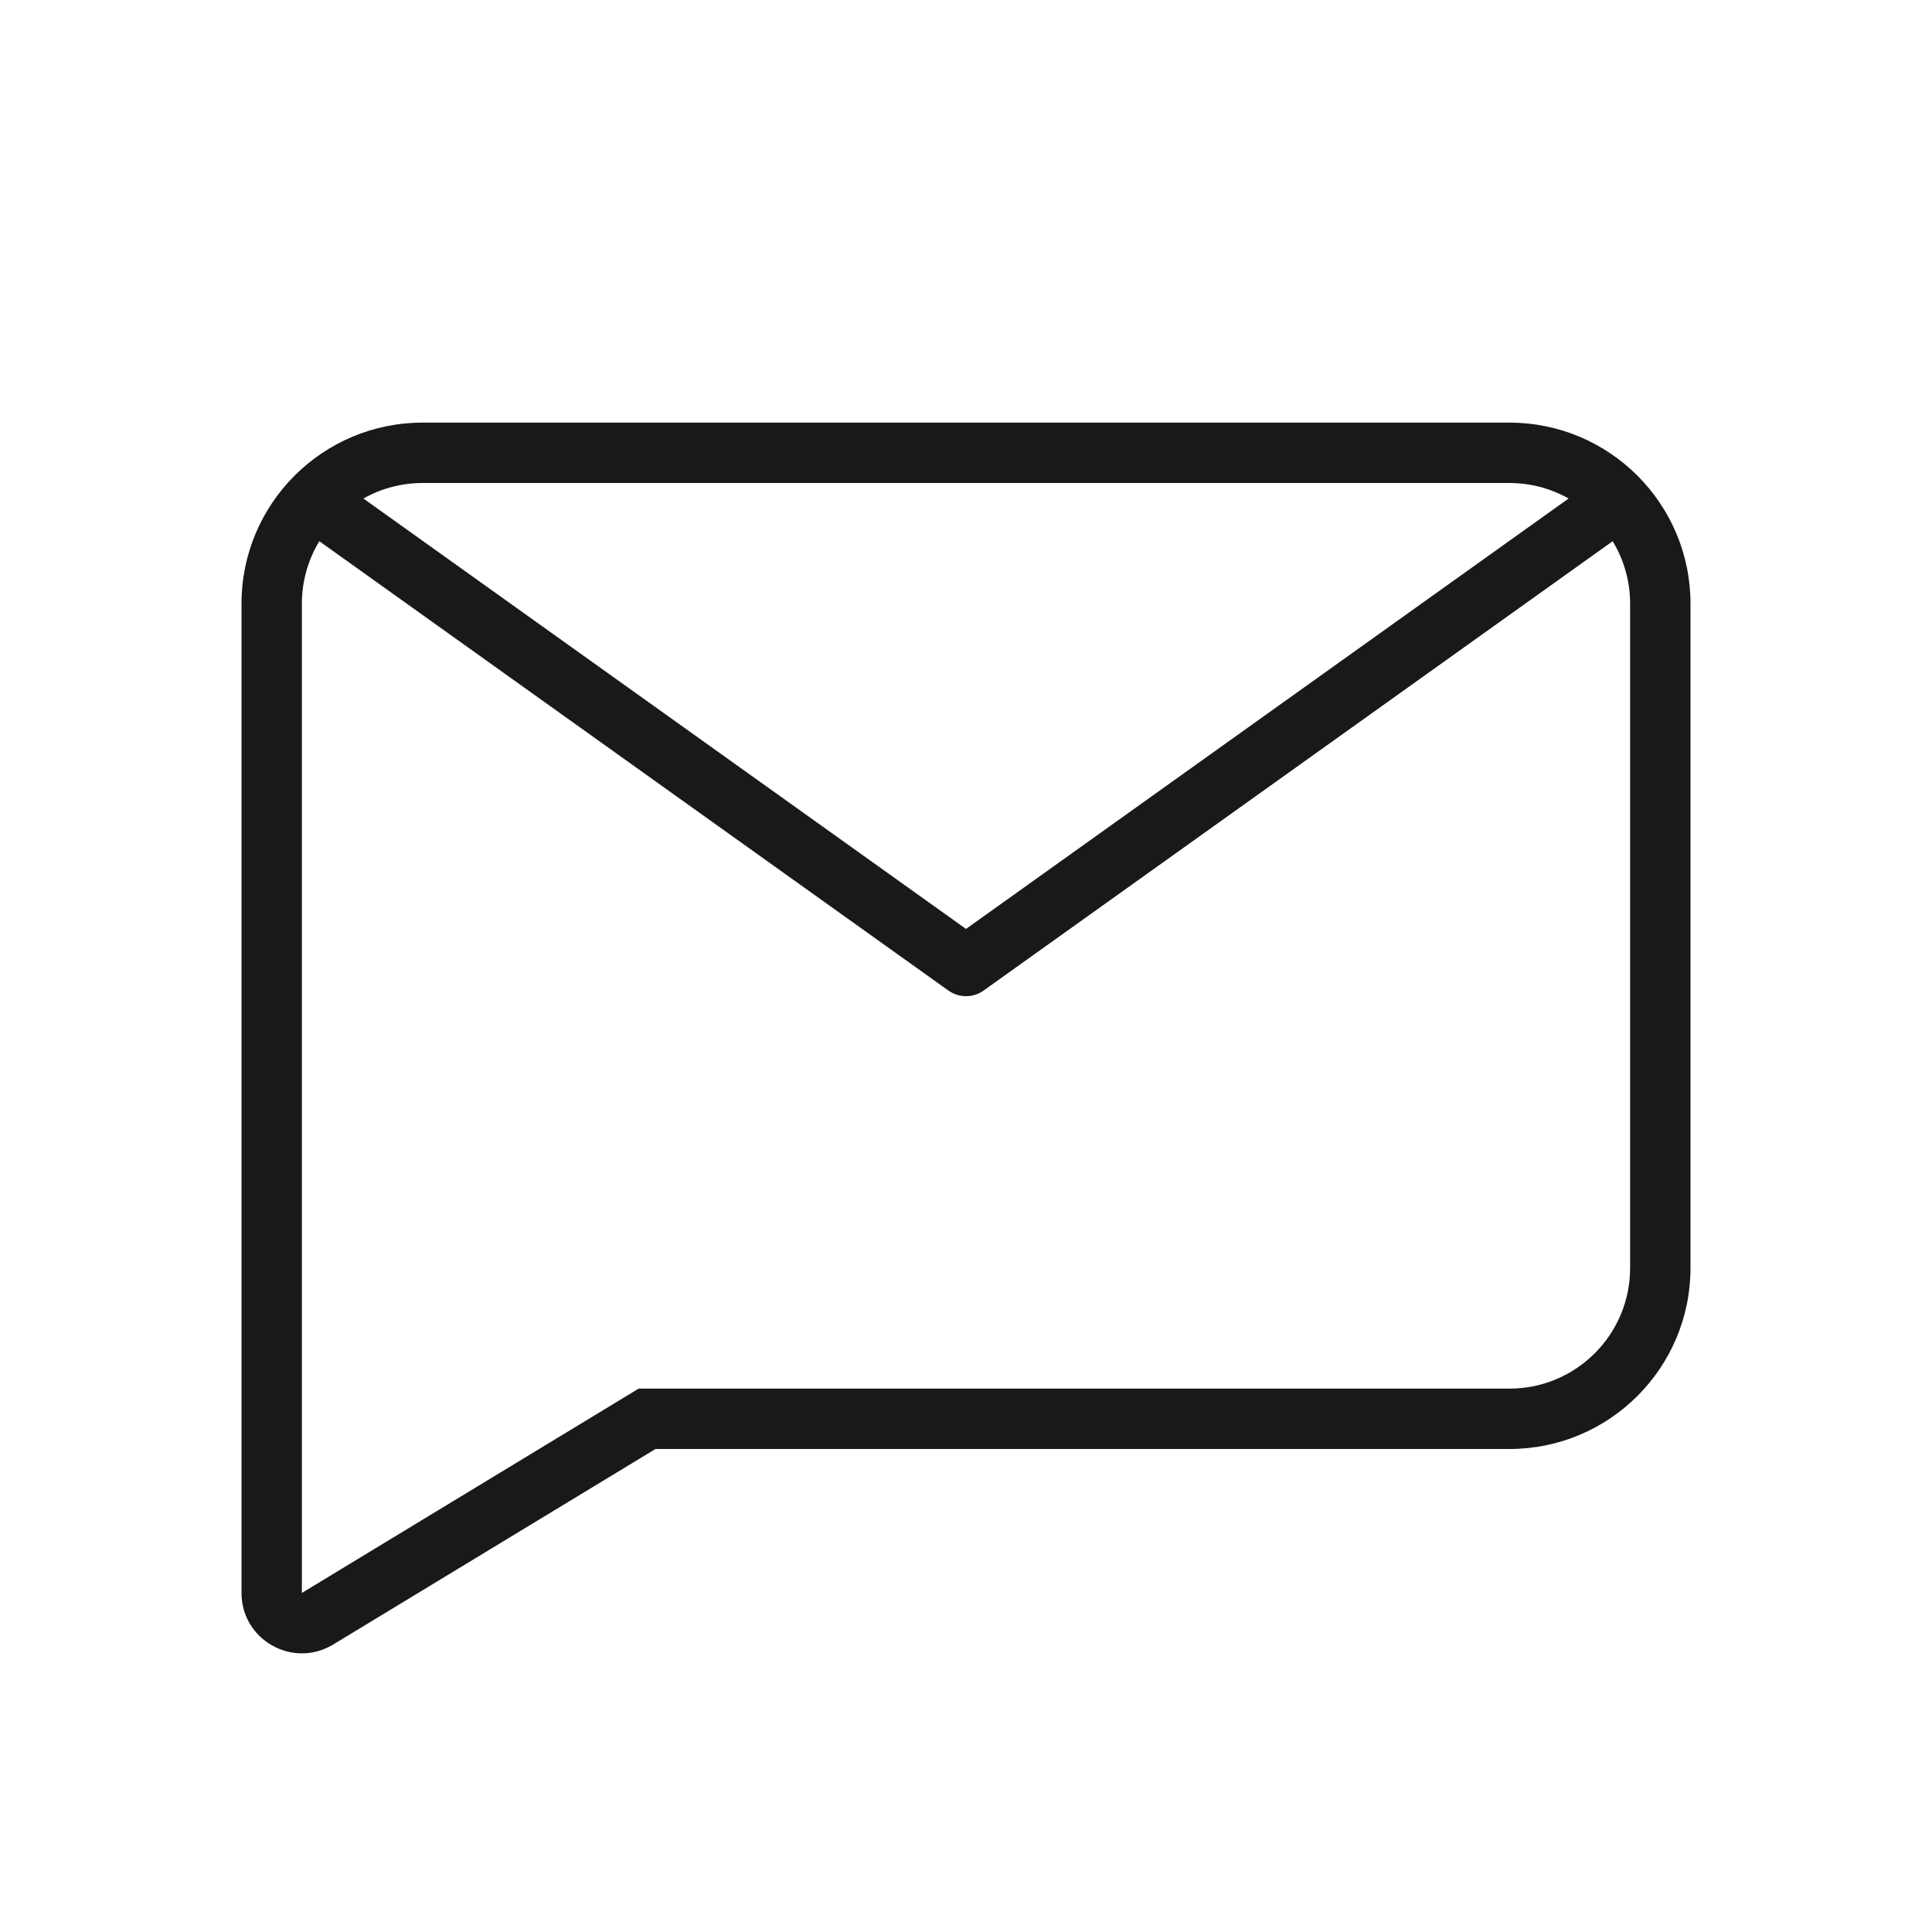 <svg width="32" height="32" viewBox="0 0 32 32" fill="none" xmlns="http://www.w3.org/2000/svg">
<path opacity="0.9" fill-rule="evenodd" clip-rule="evenodd" d="M25 24H10.857L5.519 27.238C4.852 27.643 4 27.163 4 26.384V10C4 8.343 5.343 7 7 7H25C26.657 7 28 8.343 28 10V21C28 22.657 26.657 24 25 24ZM25 23H10.578L5 26.384L5 10C5 9.621 5.106 9.266 5.289 8.964L15.709 16.407C15.883 16.531 16.117 16.531 16.291 16.407L26.711 8.964C26.894 9.266 27 9.621 27 10V21C27 22.105 26.105 23 25 23ZM25.981 8.257L16 15.386L6.019 8.257C6.309 8.093 6.644 8 7 8H25C25.356 8 25.691 8.093 25.981 8.257Z" fill="black"/>
</svg>
